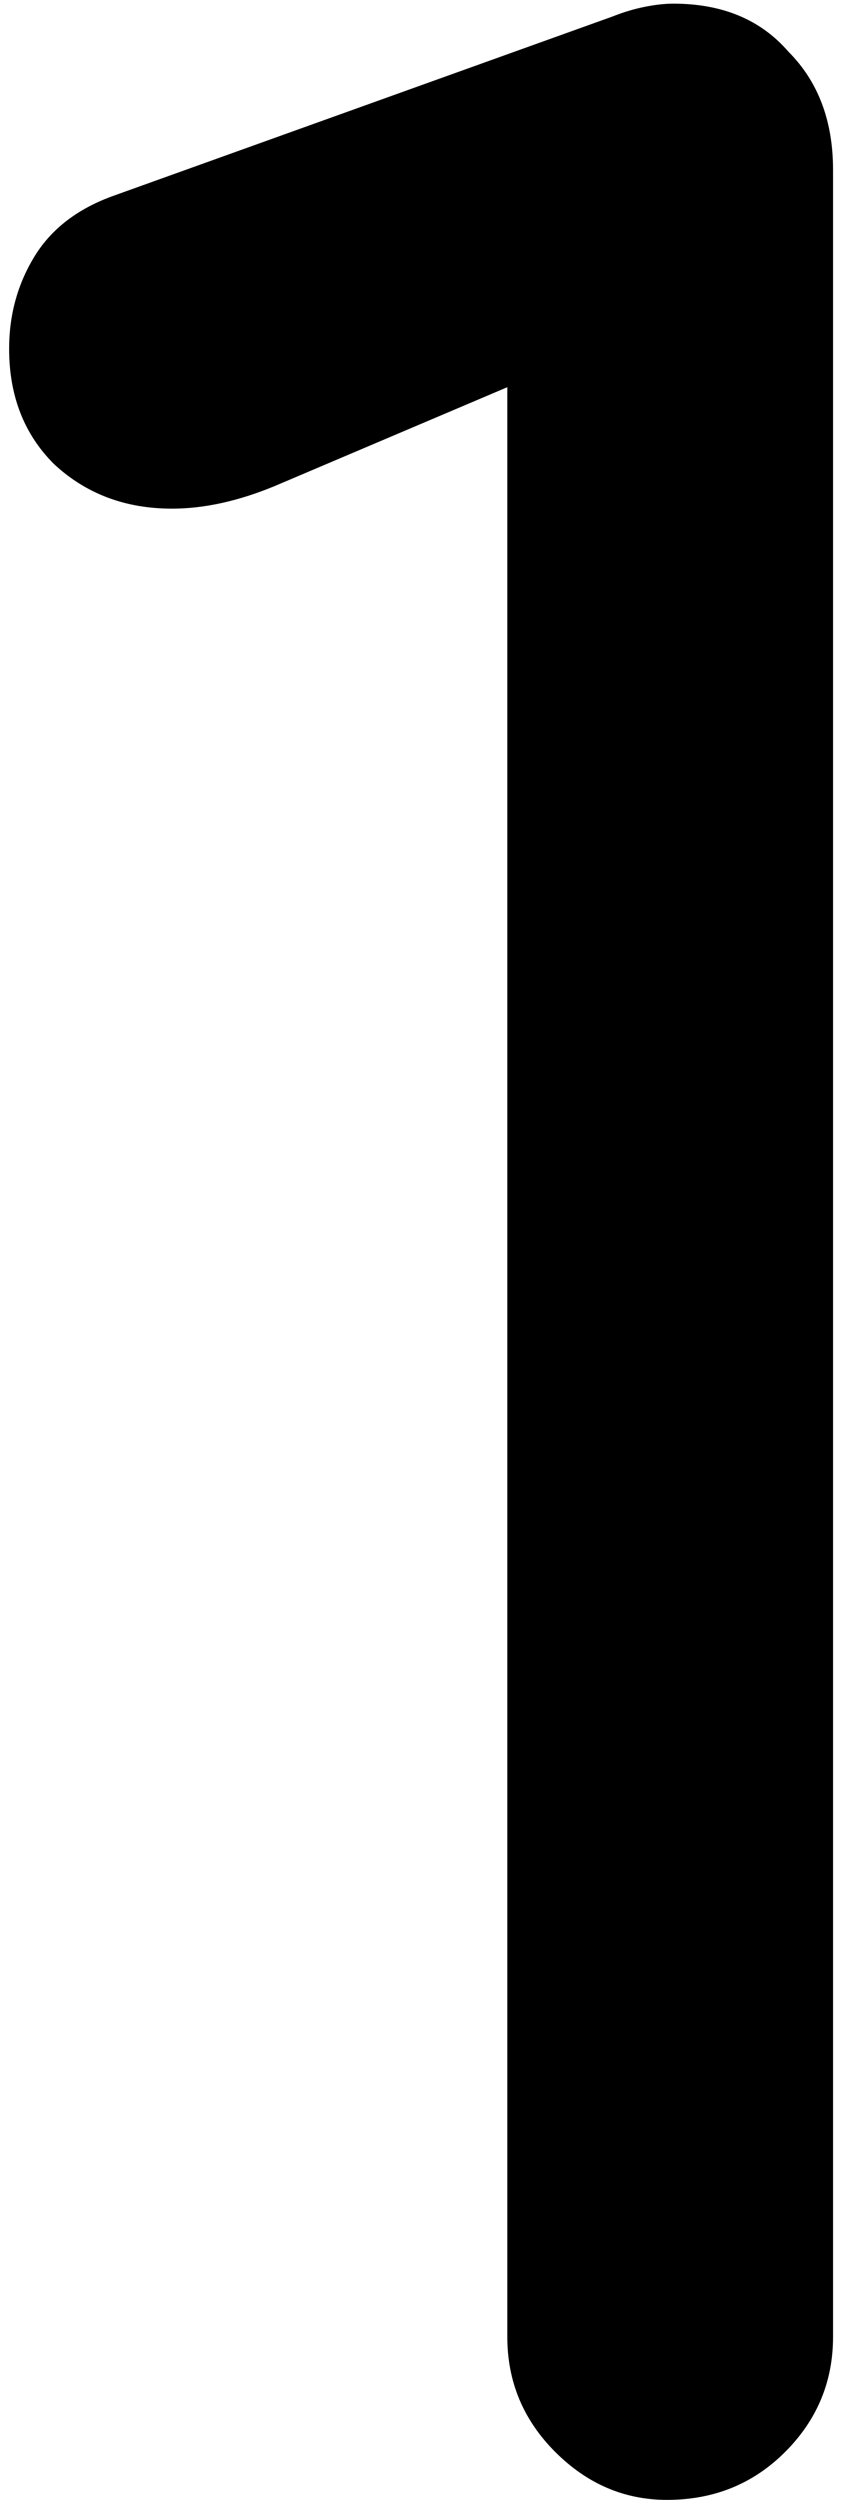 <svg width="74" height="219" viewBox="0 0 74 219" fill="none" xmlns="http://www.w3.org/2000/svg">
<path d="M58.48 219C54.747 219 51.48 217.6 48.68 214.8C45.88 212 44.48 208.64 44.48 204.72V33.92L24.04 42.6C20.867 43.907 17.88 44.56 15.08 44.56C10.973 44.56 7.52 43.253 4.72 40.64C2.107 38.027 0.8 34.667 0.8 30.56C0.8 27.573 1.547 24.867 3.04 22.44C4.533 20.013 6.867 18.24 10.04 17.12L53.72 1.44C54.653 1.067 55.587 0.787 56.52 0.6C57.453 0.413 58.293 0.32 59.04 0.32C63.333 0.32 66.693 1.72 69.12 4.52C71.733 7.133 73.04 10.587 73.04 14.88V204.72C73.04 208.64 71.64 212 68.84 214.8C66.04 217.6 62.587 219 58.48 219Z" fill="black"/>
</svg>
